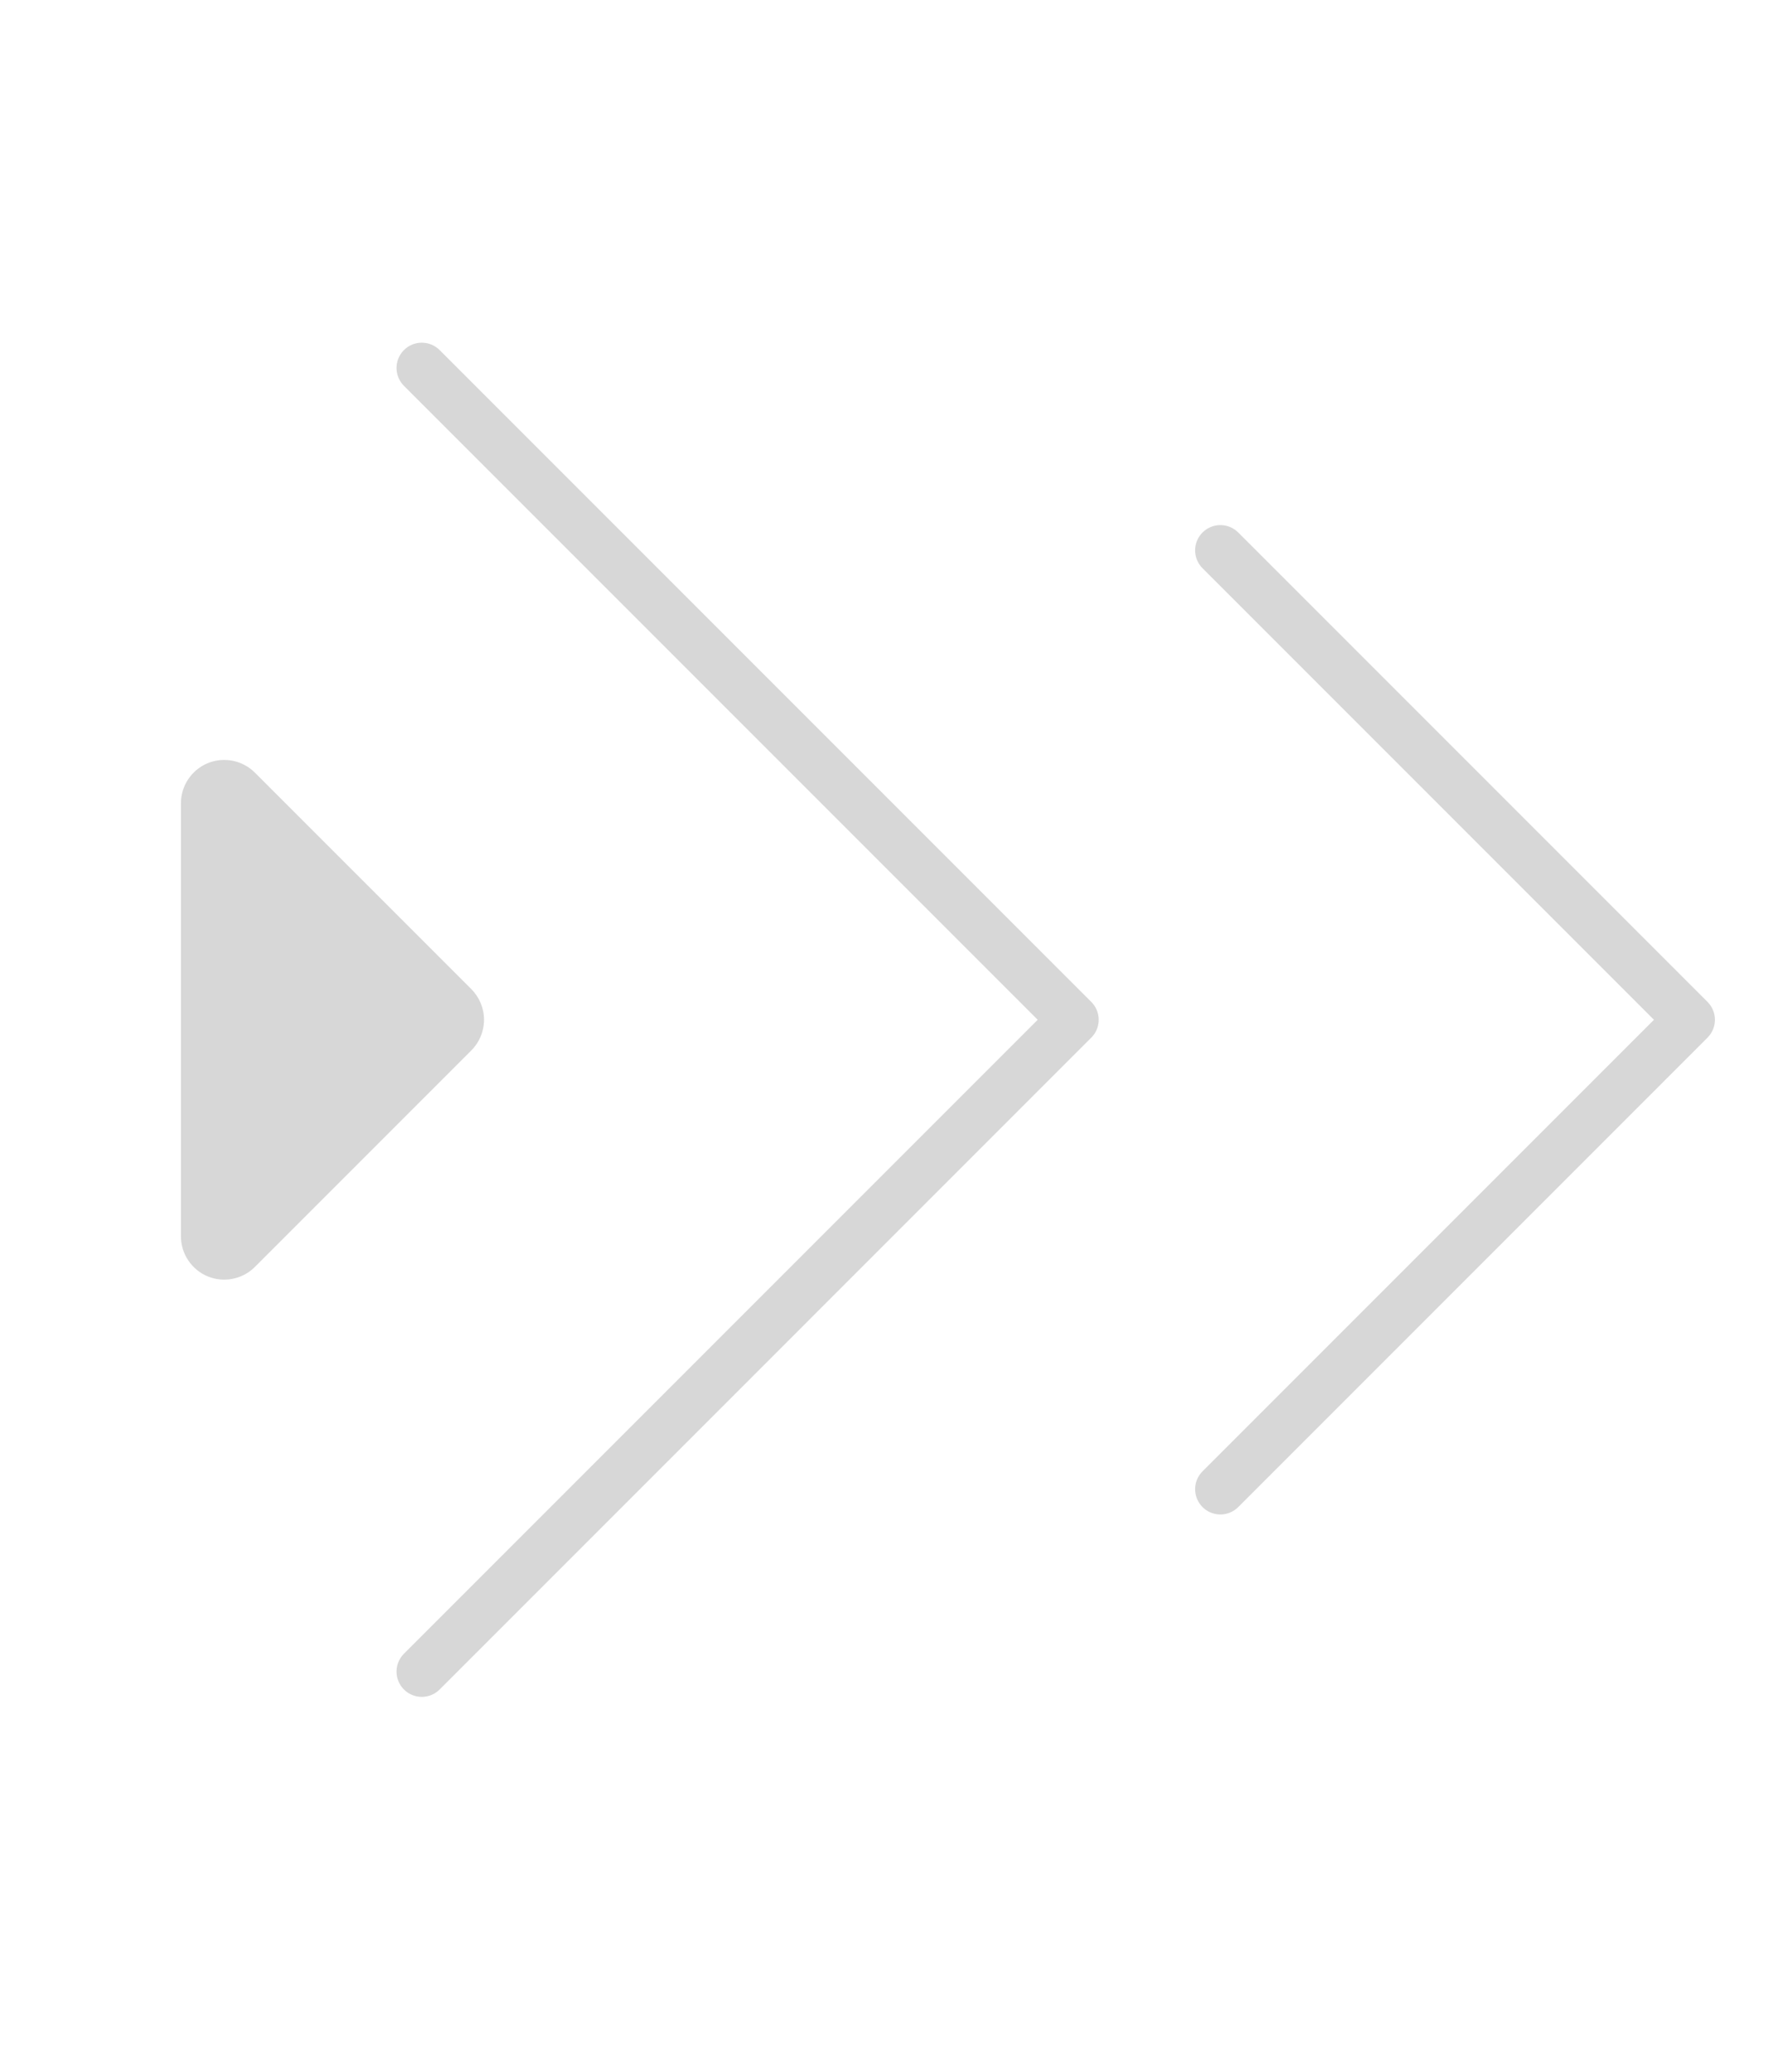 <svg width="35" height="41" viewBox="0 0 35 41" fill="none" xmlns="http://www.w3.org/2000/svg">
<g clip-path="url(#clip0_8_6207)">
<path d="M8.35 7.282L21.25 20.182L8.35 33.082" stroke="#D7D7D7" stroke-linecap="round" stroke-linejoin="round"/>
<path fill-rule="evenodd" clip-rule="evenodd" d="M3.582 15.896C3.582 15.727 3.632 15.561 3.727 15.42C3.821 15.279 3.955 15.169 4.111 15.104C4.268 15.04 4.44 15.023 4.606 15.056C4.773 15.089 4.925 15.17 5.045 15.29L9.331 19.576C9.492 19.737 9.582 19.955 9.582 20.182C9.582 20.409 9.492 20.627 9.331 20.788L5.045 25.074C4.925 25.194 4.773 25.275 4.606 25.308C4.44 25.341 4.268 25.325 4.111 25.26C3.955 25.195 3.821 25.085 3.727 24.944C3.632 24.803 3.582 24.637 3.582 24.468L3.582 15.896Z" fill="#D7D7D7"/>
<path d="M24.159 10.892L33.449 20.182L24.159 29.472" stroke="#D7D7D7" stroke-linecap="round" stroke-linejoin="round"/>
</g>
<defs>
<clipPath id="clip0_8_6207">
<rect width="40" height="34" fill="white" transform="matrix(0 -1 -1 0 34.25 40.182)"/>
</clipPath>
</defs>
</svg>
